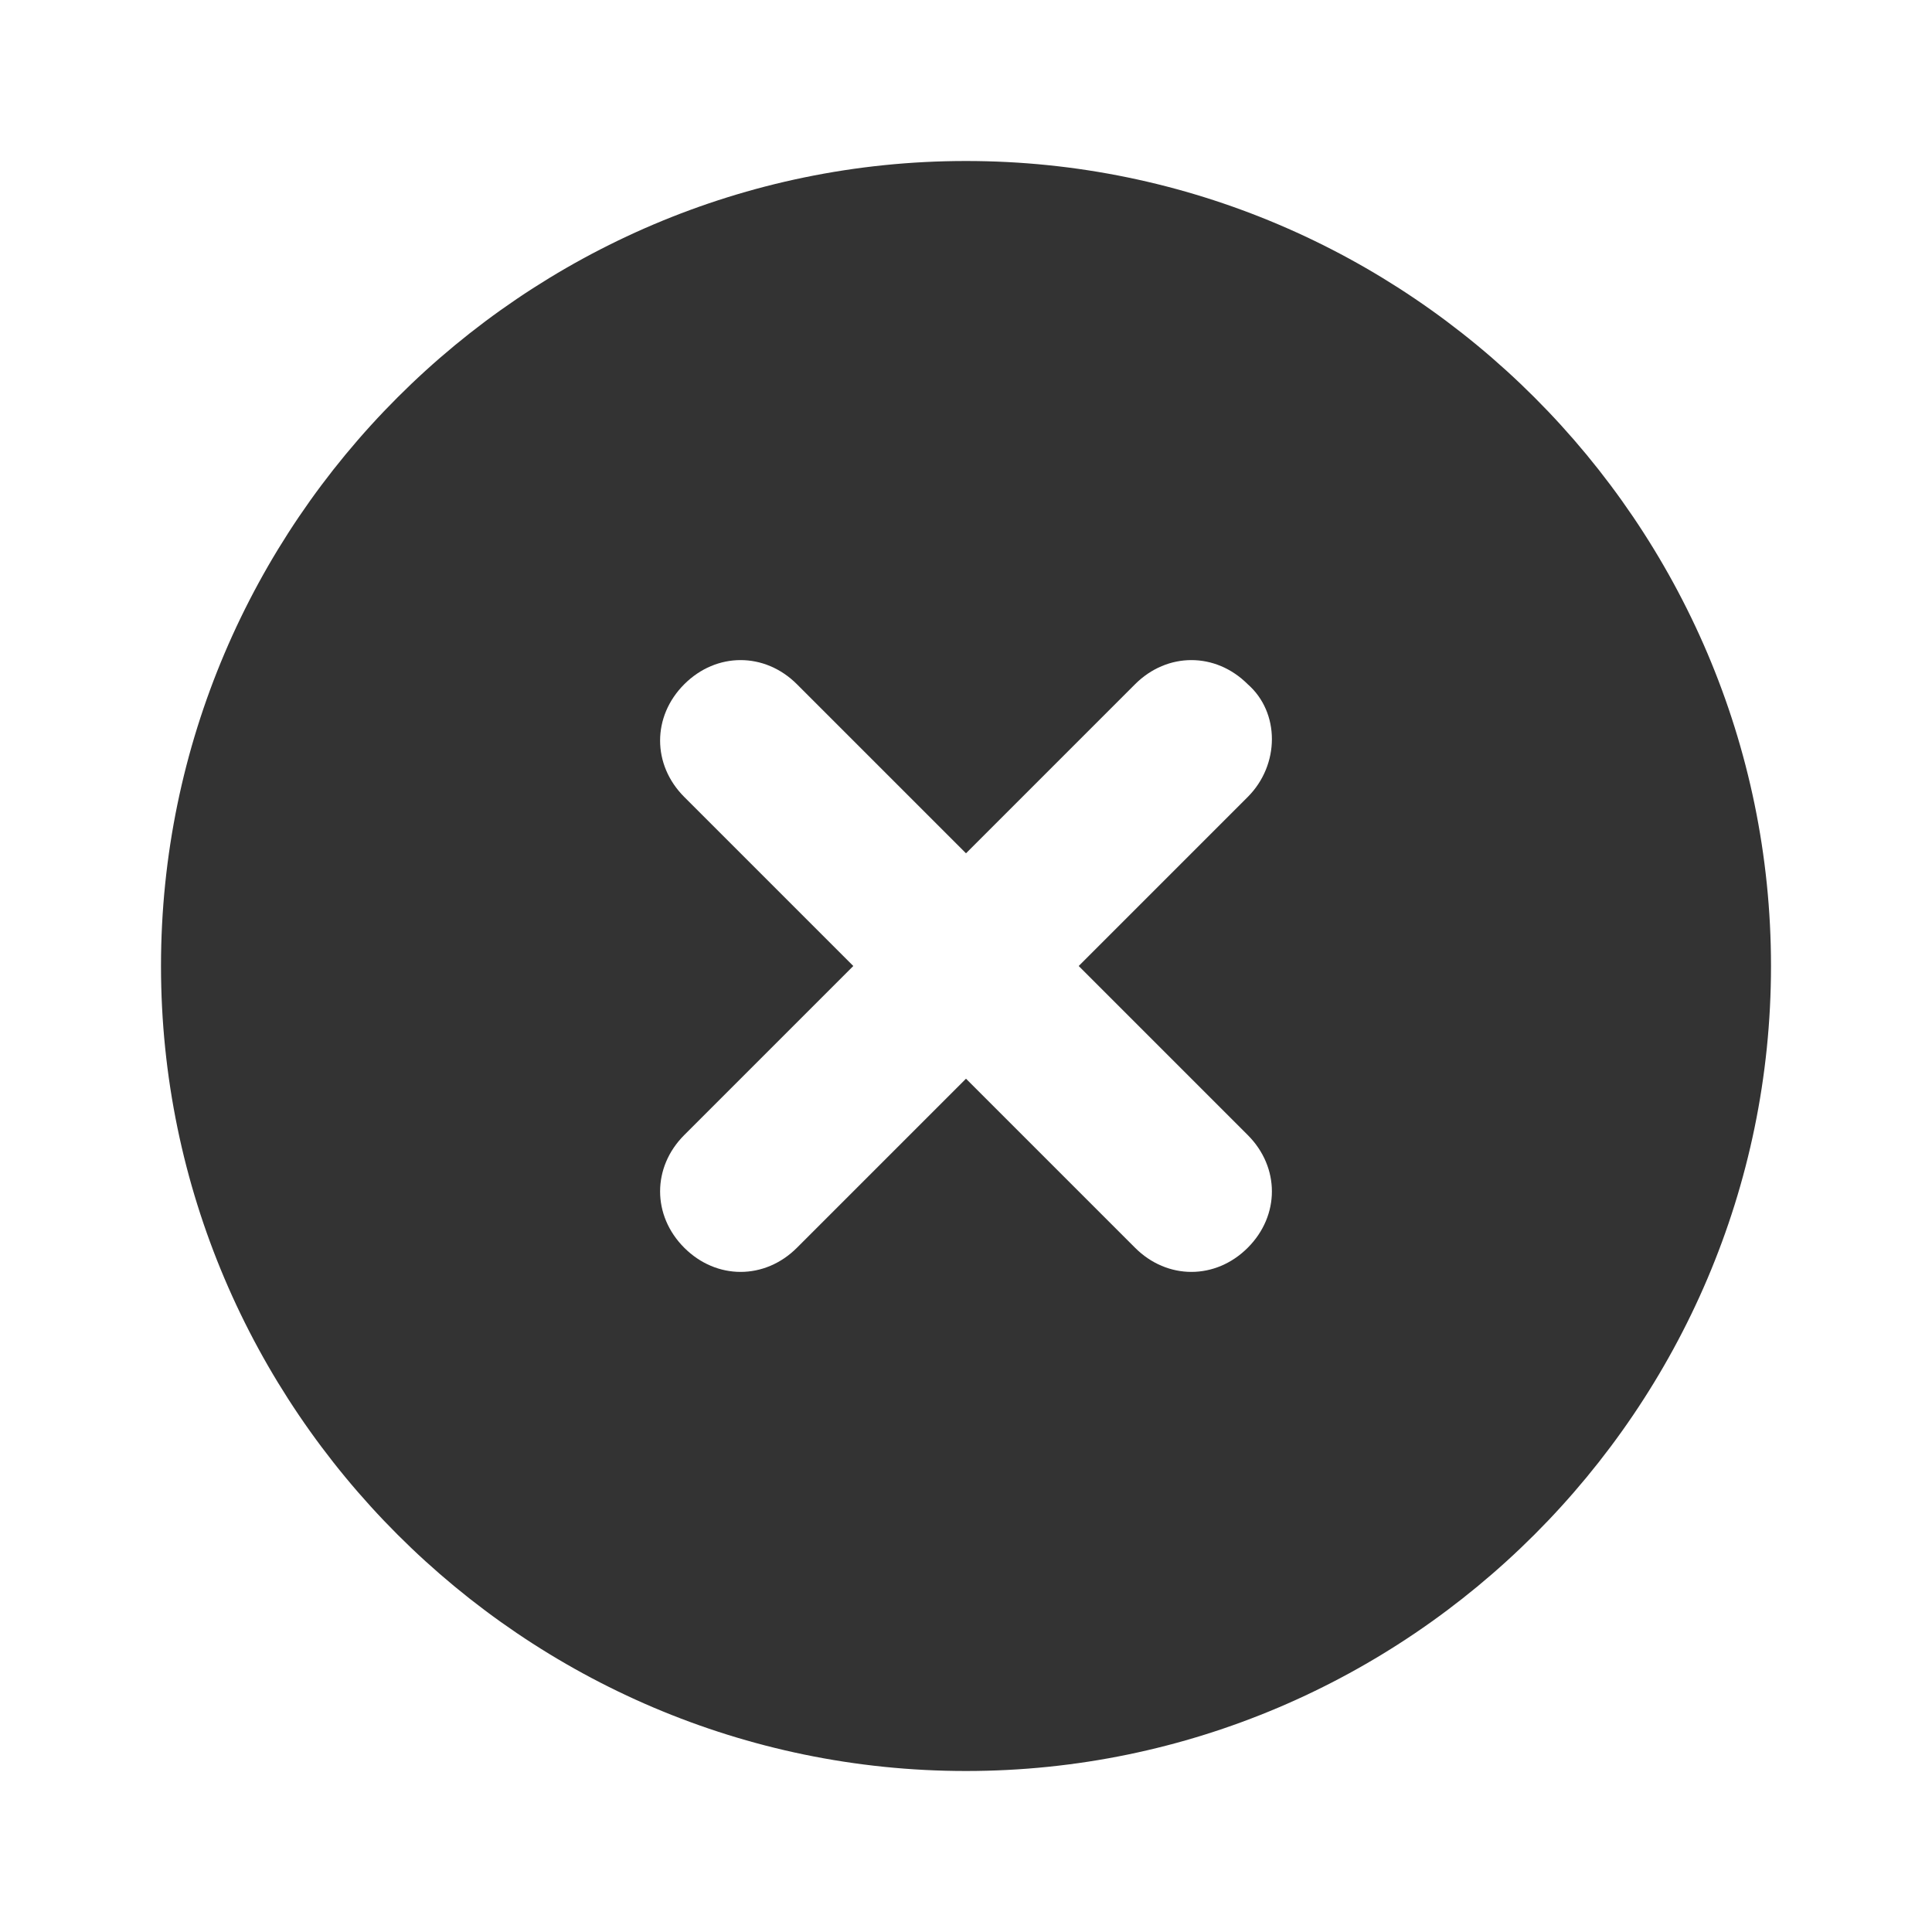 <?xml version="1.0" encoding="UTF-8"?>
<svg width="24px" height="24px" viewBox="0 0 24 24" version="1.1" xmlns="http://www.w3.org/2000/svg" xmlns:xlink="http://www.w3.org/1999/xlink">
    <title>⭕ Action / Clear Search</title>
    <g id="⭕-Action-/-Clear-Search" stroke="none" stroke-width="1" fill="none" fill-rule="evenodd">
        <path d="M12,2 C6.5,2 2,6.5 2,12 C2,17.5 6.5,22 12,22 C17.5,22 22,17.5 22,12 C22,6.5 17.5,2 12,2 Z M15.5,9.9 L13.4,12 L15.5,14.1 C15.9,14.5 15.9,15.1 15.5,15.5 C15.3,15.7 15.05,15.8 14.8,15.8 C14.55,15.8 14.3,15.7 14.1,15.5 L12,13.4 L9.9,15.5 C9.7,15.7 9.45,15.8 9.2,15.8 C8.95,15.8 8.7,15.7 8.5,15.5 C8.1,15.1 8.1,14.5 8.5,14.1 L10.6,12 L8.5,9.9 C8.1,9.5 8.1,8.9 8.5,8.5 C8.9,8.1 9.5,8.1 9.9,8.5 L12,10.6 L14.1,8.5 C14.5,8.1 15.1,8.1 15.5,8.5 C15.9,8.85 15.9,9.5 15.5,9.9 L15.5,9.9 Z" id="Color" fill="#333333"></path>
    </g>
</svg>